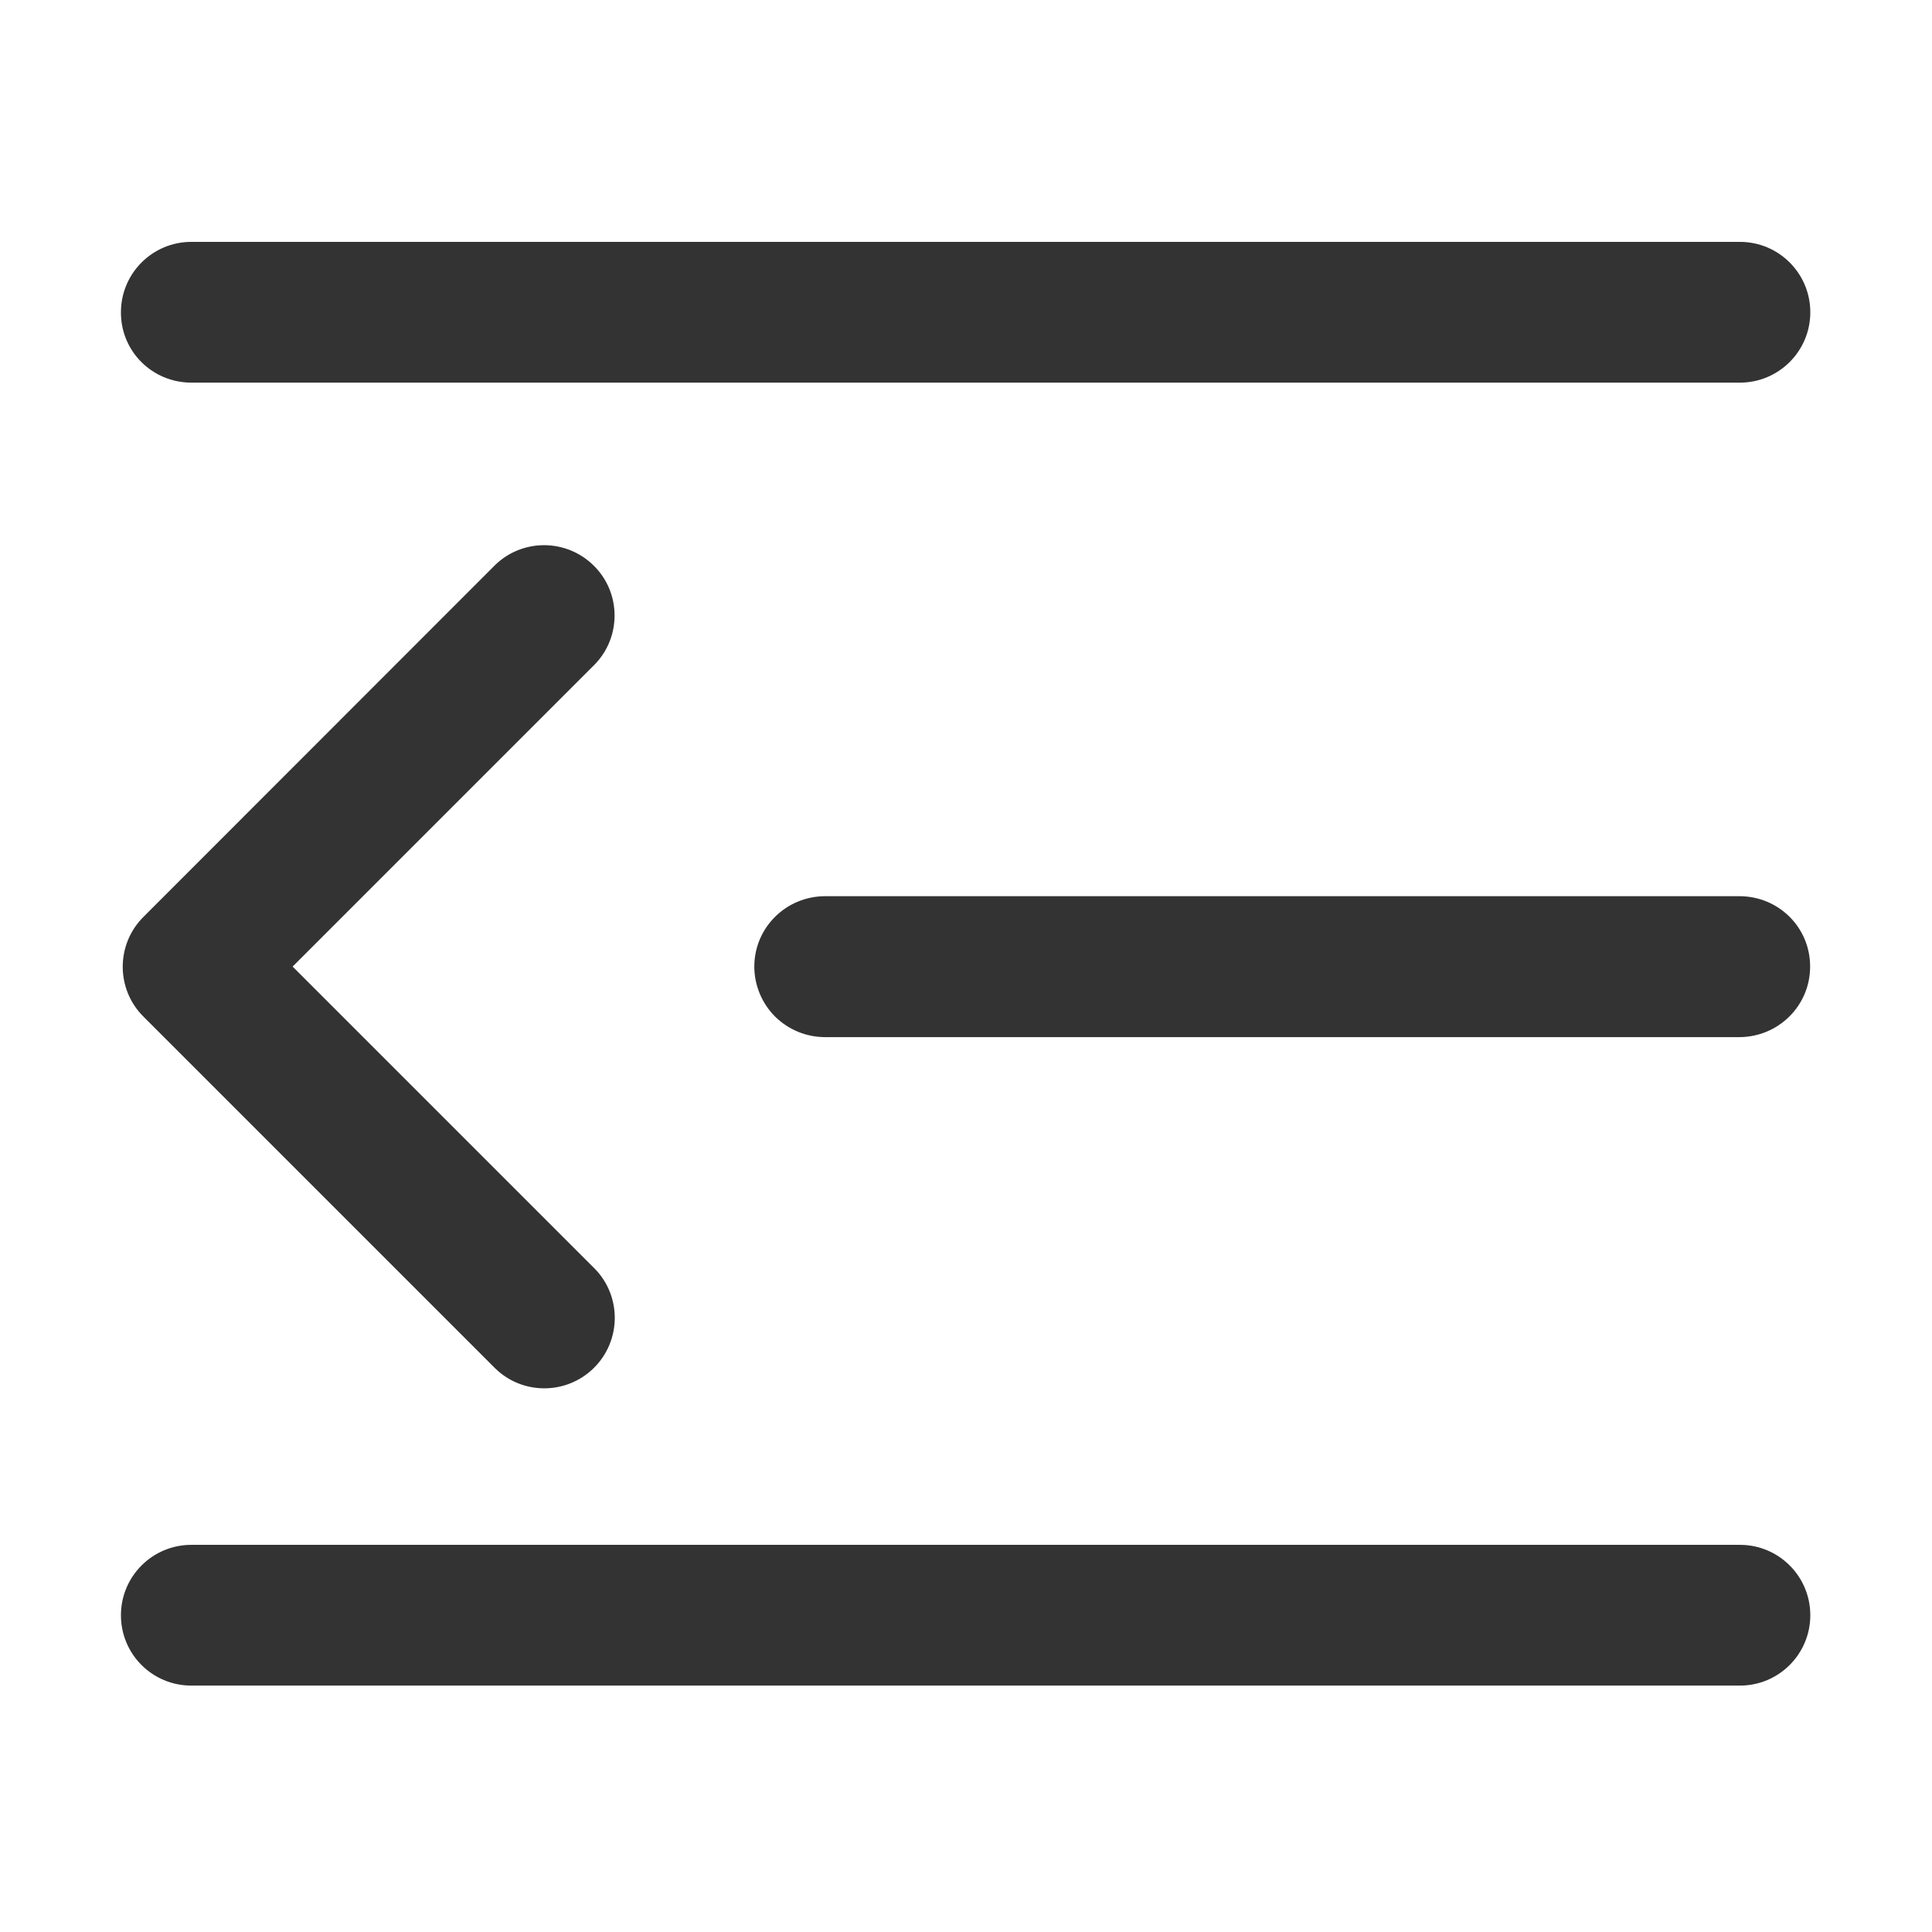 <?xml version="1.0" standalone="no"?><!DOCTYPE svg PUBLIC "-//W3C//DTD SVG 1.1//EN" "http://www.w3.org/Graphics/SVG/1.1/DTD/svg11.dtd"><svg class="icon" width="200px" height="200.00px" viewBox="0 0 1024 1024" version="1.1" xmlns="http://www.w3.org/2000/svg"><path fill="#333333" d="M101.4 202.8h820.8c20.6 0 37.3-16.7 37.3-37.3 0-20.6-16.7-37.3-37.3-37.3H101.4c-20.6 0-37.3 16.7-37.3 37.3-0.1 20.8 16.7 37.3 37.3 37.3zM921.9 475H437.4c-20.8 0-37.6 16.7-37.6 37.3 0 9.9 4 19.5 11 26.5 7.1 7 16.6 10.9 26.5 10.9h484.5c20.8 0 37.6-16.7 37.6-37.3 0.1-20.8-16.7-37.4-37.5-37.4zM922.2 818.8H101.4c-20.6 0-37.3 16.7-37.3 37.3 0 20.7 16.7 37.3 37.3 37.3h820.8c20.6 0 37.3-16.7 37.3-37.3 0-20.6-16.7-37.3-37.3-37.3zM314.8 299.9c-14.4-14.4-37.7-14.6-52.3-0.5L76 486c-14.6 14.6-14.6 38.2 0 52.8l186.6 186.6c14.6 14.1 37.9 13.9 52.3-0.5s14.6-37.7 0.5-52.3L155.1 512.3l160.2-160.2c14.1-14.6 13.9-37.9-0.5-52.2z"  /></svg>